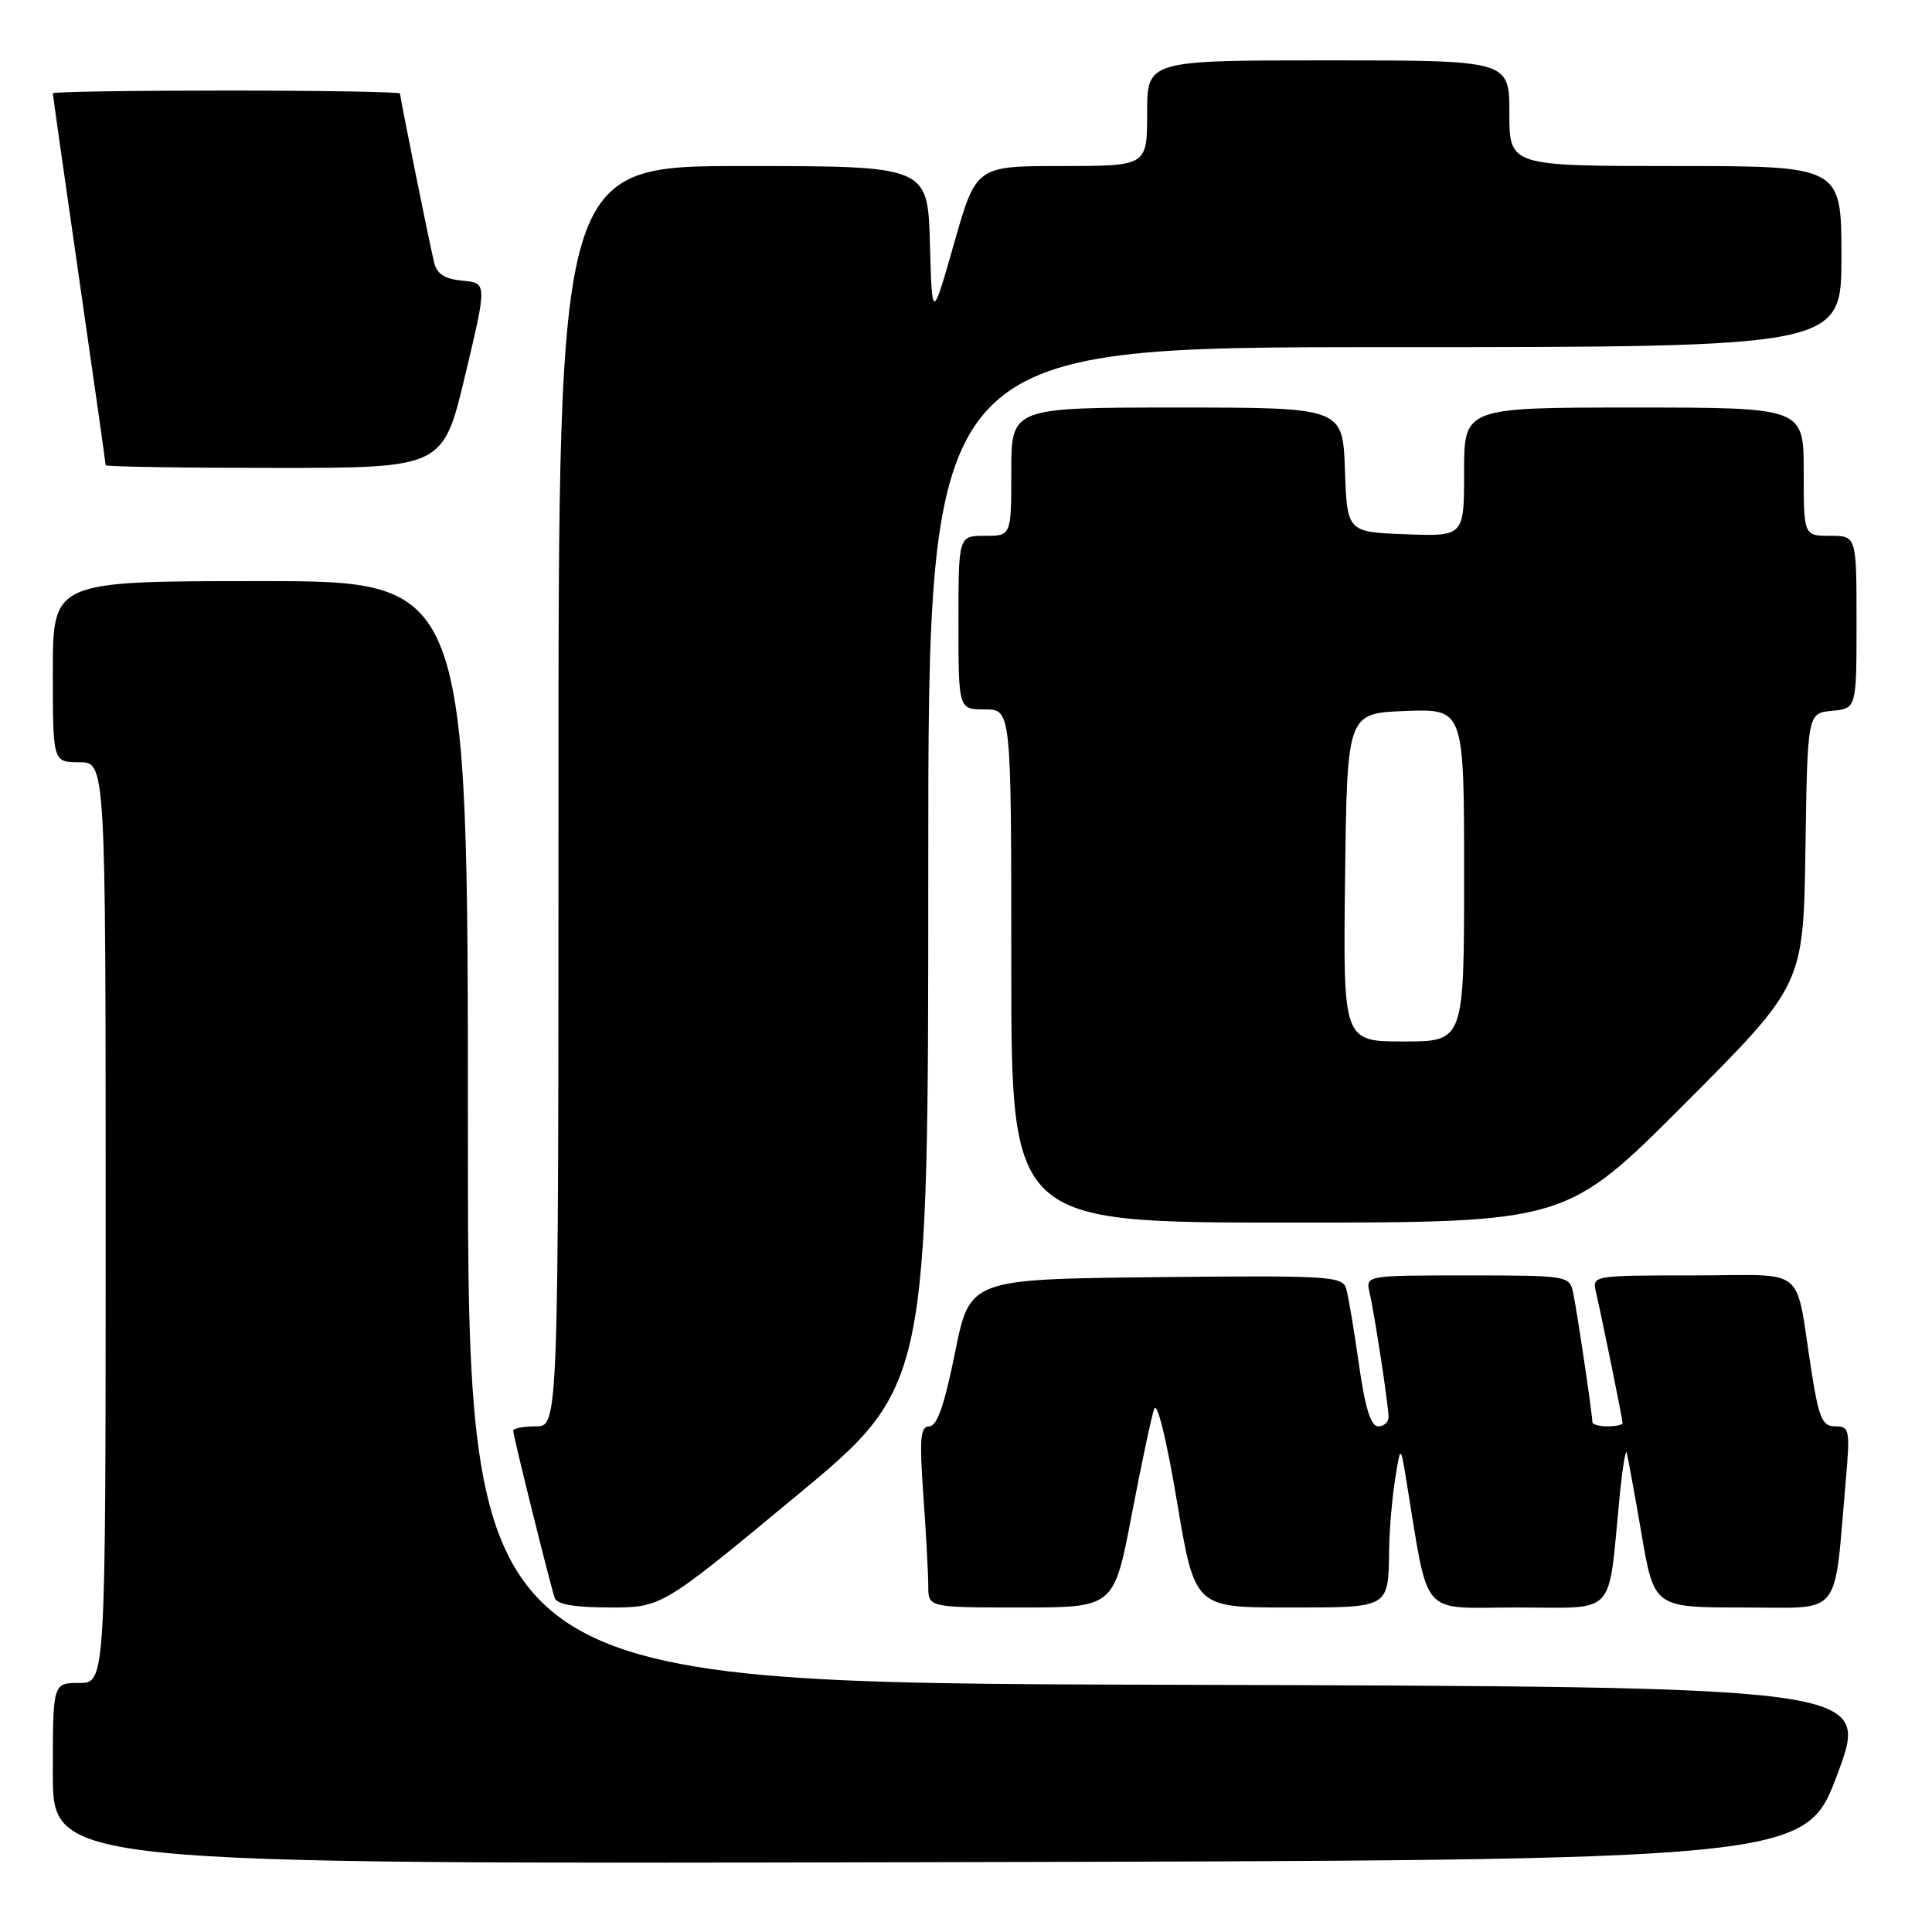 <?xml version="1.0" encoding="UTF-8" standalone="no"?>
<!DOCTYPE svg PUBLIC "-//W3C//DTD SVG 1.1//EN" "http://www.w3.org/Graphics/SVG/1.1/DTD/svg11.dtd" >
<svg xmlns="http://www.w3.org/2000/svg" xmlns:xlink="http://www.w3.org/1999/xlink" version="1.1" viewBox="0 0 256 256">
 <g >
 <path fill="currentColor"
d=" M 243.50 235.00 C 247.77 223.50 247.77 223.50 154.89 223.24 C 62.00 222.99 62.00 222.99 62.00 149.99 C 62.00 77.00 62.00 77.00 34.50 77.00 C 7.00 77.00 7.00 77.00 7.00 89.00 C 7.00 101.00 7.00 101.00 10.50 101.00 C 14.00 101.00 14.00 101.00 14.00 162.00 C 14.00 223.00 14.00 223.00 10.50 223.00 C 7.00 223.00 7.00 223.00 7.00 235.00 C 7.00 247.01 7.00 247.01 123.11 246.75 C 239.23 246.50 239.23 246.50 243.50 235.00 Z  M 105.33 198.37 C 123.00 183.74 123.00 183.74 123.00 114.87 C 123.00 46.00 123.00 46.00 183.50 46.00 C 244.00 46.00 244.00 46.00 244.00 34.00 C 244.00 22.00 244.00 22.00 222.00 22.00 C 200.00 22.00 200.00 22.00 200.00 15.00 C 200.00 8.00 200.00 8.00 176.00 8.00 C 152.00 8.00 152.00 8.00 152.00 15.00 C 152.00 22.00 152.00 22.00 140.67 22.00 C 129.34 22.00 129.34 22.00 126.42 32.25 C 123.50 42.50 123.50 42.50 123.22 32.25 C 122.93 22.00 122.93 22.00 98.47 22.00 C 74.00 22.00 74.00 22.00 74.00 105.50 C 74.00 189.00 74.00 189.00 71.00 189.00 C 69.35 189.00 68.00 189.26 68.00 189.57 C 68.00 190.26 72.90 209.99 73.51 211.75 C 73.79 212.59 76.21 213.00 80.80 213.00 C 87.67 213.00 87.67 213.00 105.33 198.37 Z  M 149.95 200.75 C 151.24 194.01 152.58 187.68 152.94 186.68 C 153.32 185.63 154.59 190.80 155.95 198.93 C 158.31 213.00 158.31 213.00 170.55 213.00 C 184.31 213.00 183.95 213.21 184.07 205.17 C 184.11 202.60 184.47 198.47 184.86 196.00 C 185.58 191.50 185.58 191.50 186.32 196.00 C 189.42 214.75 187.91 213.00 201.01 213.00 C 214.39 213.00 213.02 214.46 214.59 198.50 C 214.96 194.65 215.40 191.95 215.55 192.50 C 215.70 193.05 216.59 197.89 217.51 203.25 C 219.18 213.00 219.18 213.00 231.00 213.00 C 244.30 213.00 242.95 214.66 244.57 196.25 C 245.16 189.44 245.08 189.00 243.19 189.00 C 241.47 189.00 241.02 187.97 240.04 181.75 C 237.77 167.38 239.75 169.00 224.40 169.00 C 210.98 169.00 210.96 169.00 211.48 171.25 C 212.28 174.69 215.00 188.07 215.00 188.57 C 215.00 188.80 214.10 189.00 213.00 189.00 C 211.90 189.00 211.00 188.75 211.00 188.44 C 211.00 187.43 208.94 173.54 208.44 171.25 C 207.97 169.05 207.65 169.00 194.46 169.00 C 180.98 169.00 180.96 169.00 181.47 171.25 C 182.17 174.32 183.98 186.21 183.99 187.75 C 184.00 188.44 183.38 189.00 182.62 189.00 C 181.64 189.00 180.88 186.55 180.06 180.75 C 179.42 176.21 178.66 171.70 178.37 170.73 C 177.89 169.10 176.04 168.99 153.18 169.23 C 128.50 169.50 128.50 169.50 126.54 179.25 C 125.15 186.15 124.16 189.00 123.14 189.00 C 121.95 189.00 121.81 190.56 122.35 198.15 C 122.71 203.19 123.00 208.59 123.00 210.15 C 123.00 213.00 123.00 213.00 135.30 213.00 C 147.61 213.00 147.61 213.00 149.95 200.75 Z  M 223.24 146.25 C 238.96 130.50 238.96 130.50 239.23 112.50 C 239.50 94.50 239.50 94.50 242.75 94.19 C 246.00 93.87 246.00 93.87 246.00 82.44 C 246.00 71.00 246.00 71.00 242.50 71.00 C 239.00 71.00 239.00 71.00 239.00 62.50 C 239.00 54.00 239.00 54.00 216.50 54.00 C 194.00 54.00 194.00 54.00 194.00 62.54 C 194.00 71.08 194.00 71.08 186.25 70.79 C 178.50 70.50 178.50 70.50 178.21 62.25 C 177.92 54.00 177.92 54.00 155.96 54.00 C 134.00 54.00 134.00 54.00 134.00 62.50 C 134.00 71.00 134.00 71.00 130.50 71.00 C 127.00 71.00 127.00 71.00 127.00 82.50 C 127.00 94.00 127.00 94.00 130.50 94.00 C 134.00 94.00 134.00 94.00 134.00 128.00 C 134.00 162.00 134.00 162.00 170.76 162.00 C 207.52 162.00 207.52 162.00 223.24 146.25 Z  M 61.63 49.75 C 64.55 37.50 64.55 37.50 61.28 37.19 C 58.87 36.96 57.87 36.30 57.50 34.69 C 56.79 31.68 53.00 12.87 53.00 12.39 C 53.00 12.18 42.65 12.00 30.00 12.00 C 17.35 12.00 7.00 12.16 7.00 12.36 C 7.00 12.56 8.57 23.65 10.50 37.00 C 12.43 50.35 14.00 61.44 14.00 61.64 C 14.00 61.84 24.06 62.00 36.35 62.00 C 58.71 62.00 58.71 62.00 61.63 49.75 Z  M 178.23 116.25 C 178.50 94.50 178.50 94.50 186.25 94.21 C 194.00 93.92 194.00 93.92 194.00 115.96 C 194.00 138.00 194.00 138.00 185.98 138.00 C 177.96 138.00 177.96 138.00 178.23 116.25 Z "/>
</g>
</svg>